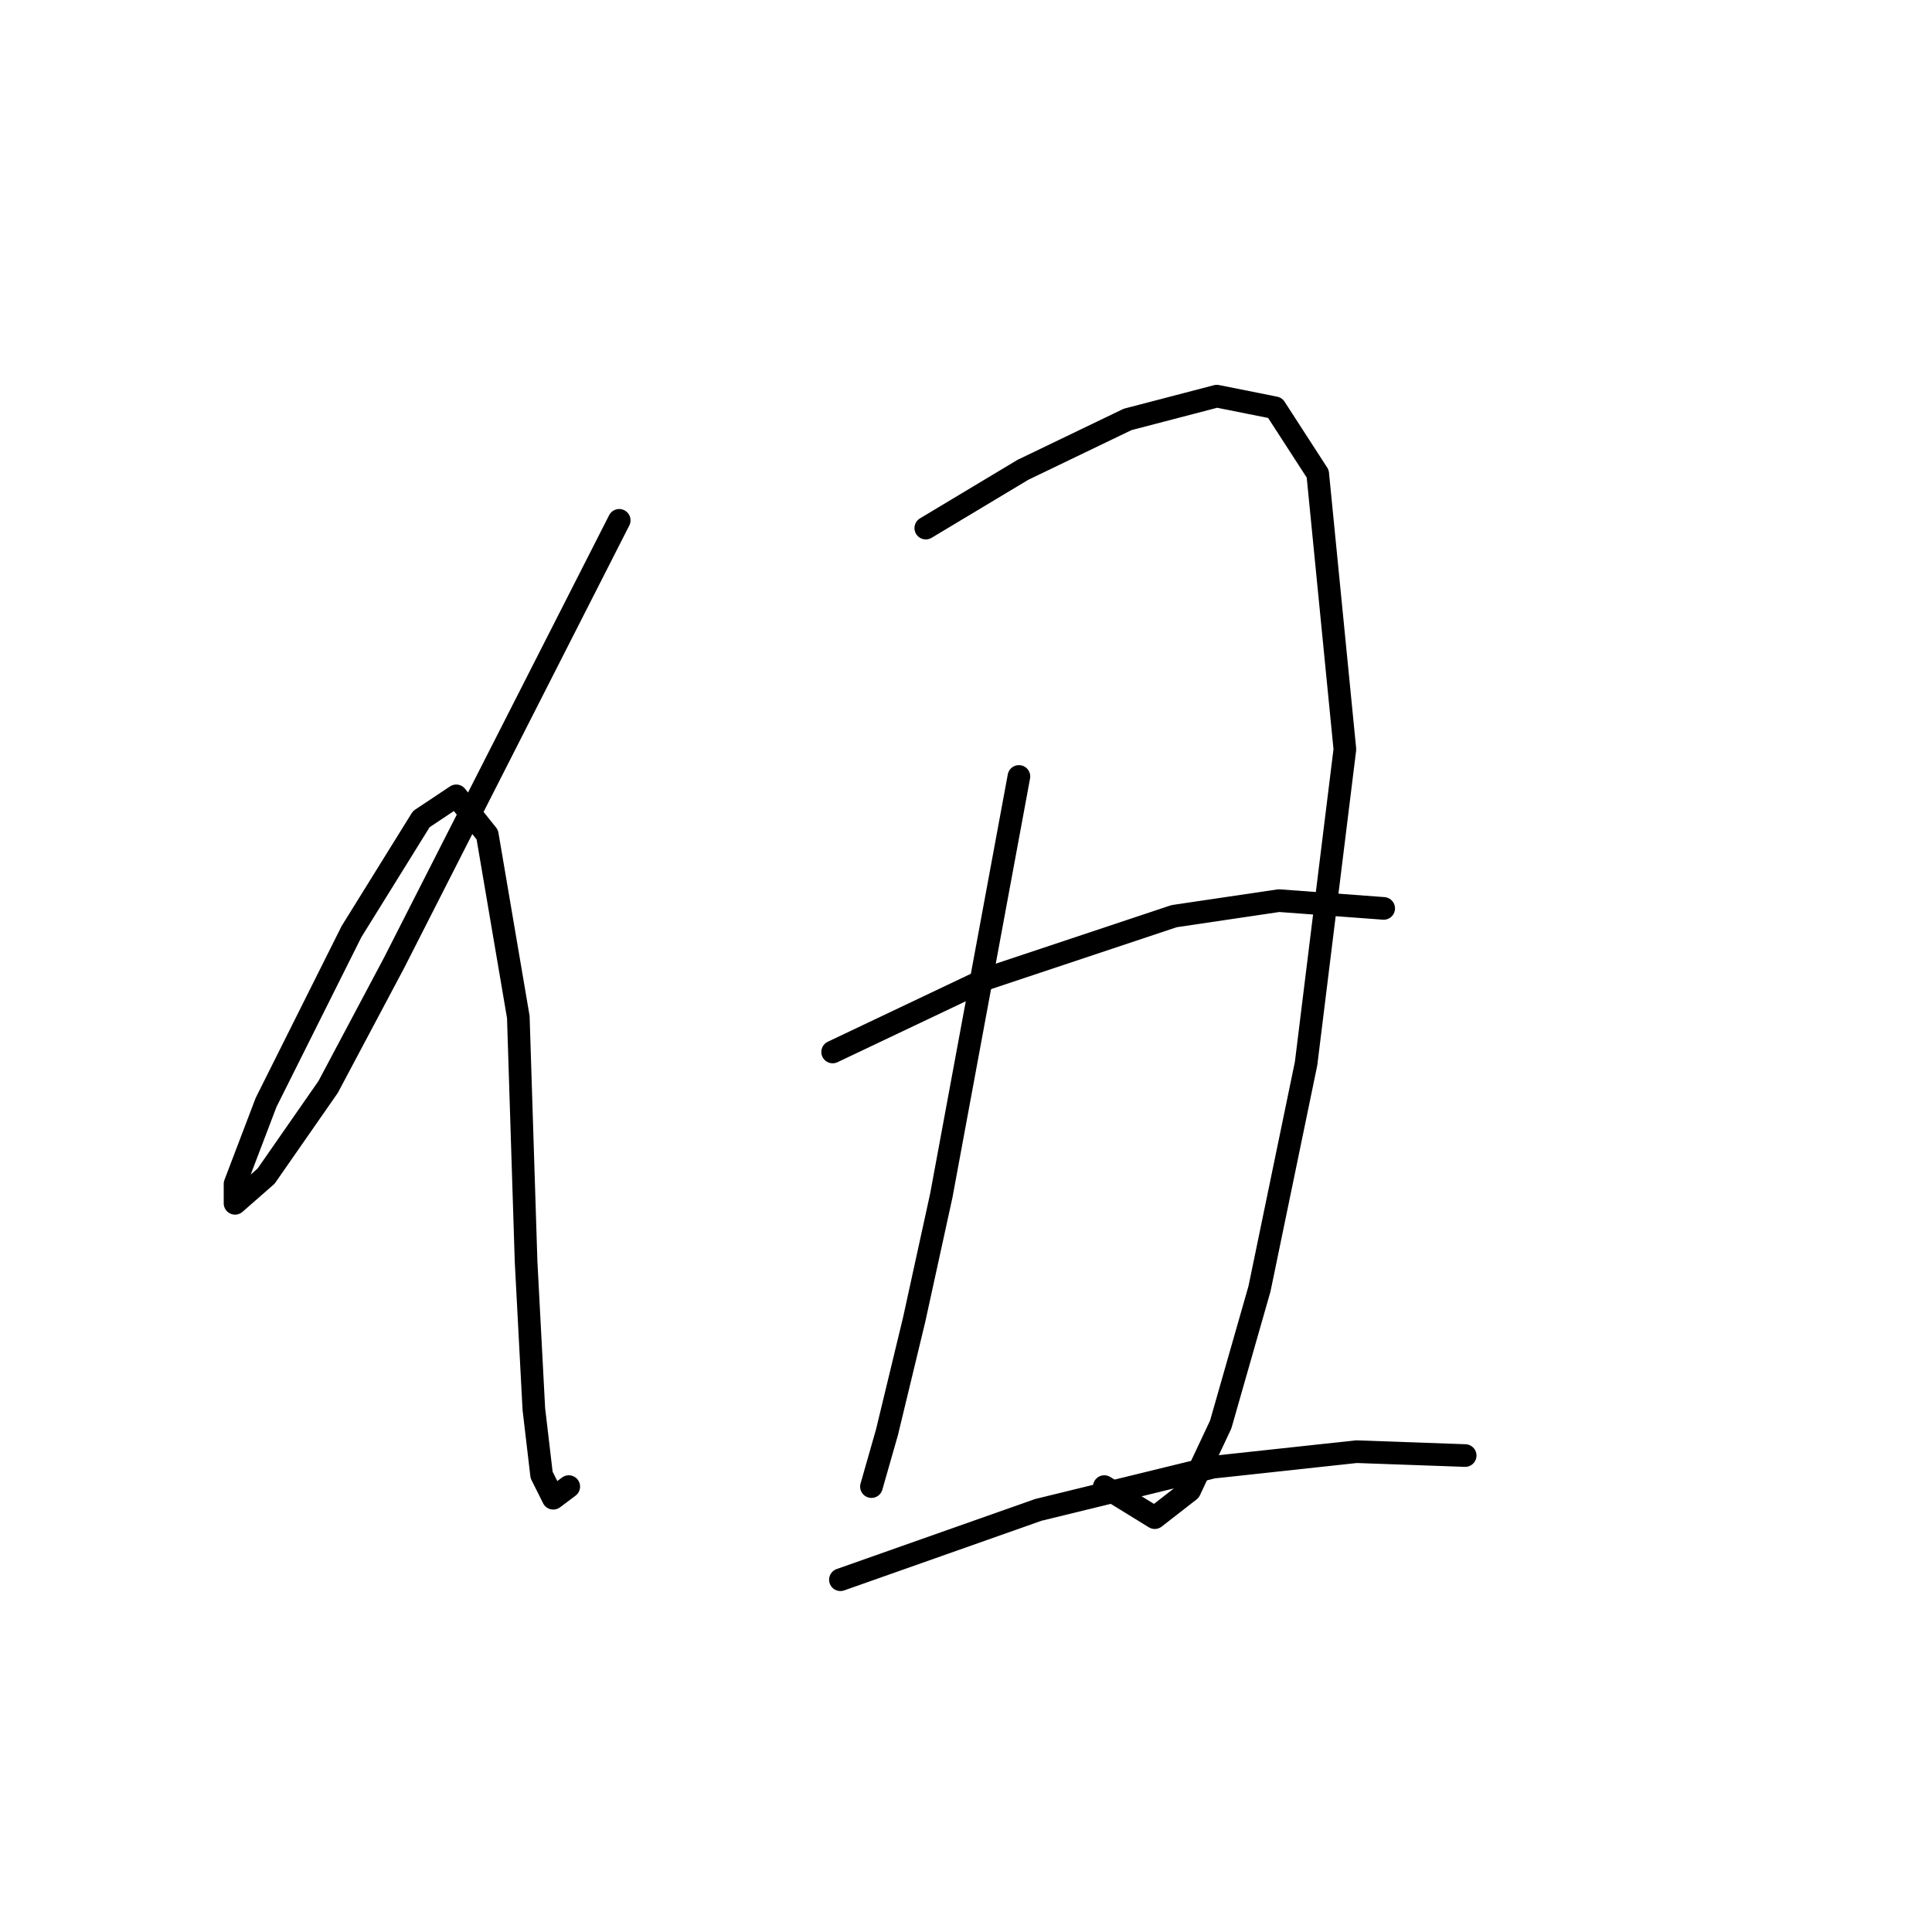 <?xml version="1.0" standalone="no"?>
    <svg width="256" height="256" xmlns="http://www.w3.org/2000/svg" version="1.1">
    <polyline stroke="black" stroke-width="3" stroke-linecap="round" fill="transparent" stroke-linejoin="round" points="82.049 68.947 52.226 127.565 43.484 144.02 35.257 155.846 31.144 159.446 31.144 156.875 35.257 146.076 46.57 123.452 55.825 108.54 60.453 105.455 64.567 110.597 68.68 134.764 69.709 167.159 70.737 186.698 71.765 195.439 73.308 198.525 75.365 196.982 75.365 196.982 " />
        <polyline stroke="black" stroke-width="3" stroke-linecap="round" fill="transparent" stroke-linejoin="round" points="122.671 69.975 135.526 62.262 149.409 55.578 161.236 52.493 168.949 54.035 174.605 62.776 178.204 99.284 173.062 140.934 166.892 170.758 161.75 188.755 157.636 197.496 153.009 201.096 146.324 196.982 146.324 196.982 " />
        <polyline stroke="black" stroke-width="3" stroke-linecap="round" fill="transparent" stroke-linejoin="round" points="135.012 102.884 124.728 158.417 121.128 174.871 117.529 189.783 115.472 196.982 115.472 196.982 " />
        <polyline stroke="black" stroke-width="3" stroke-linecap="round" fill="transparent" stroke-linejoin="round" points="110.33 139.392 130.898 129.622 155.58 121.395 169.463 119.338 183.346 120.367 183.346 120.367 " />
        <polyline stroke="black" stroke-width="3" stroke-linecap="round" fill="transparent" stroke-linejoin="round" points="111.359 209.323 137.583 200.067 160.721 194.411 179.747 192.354 194.144 192.868 194.144 192.868 " />
        </svg>